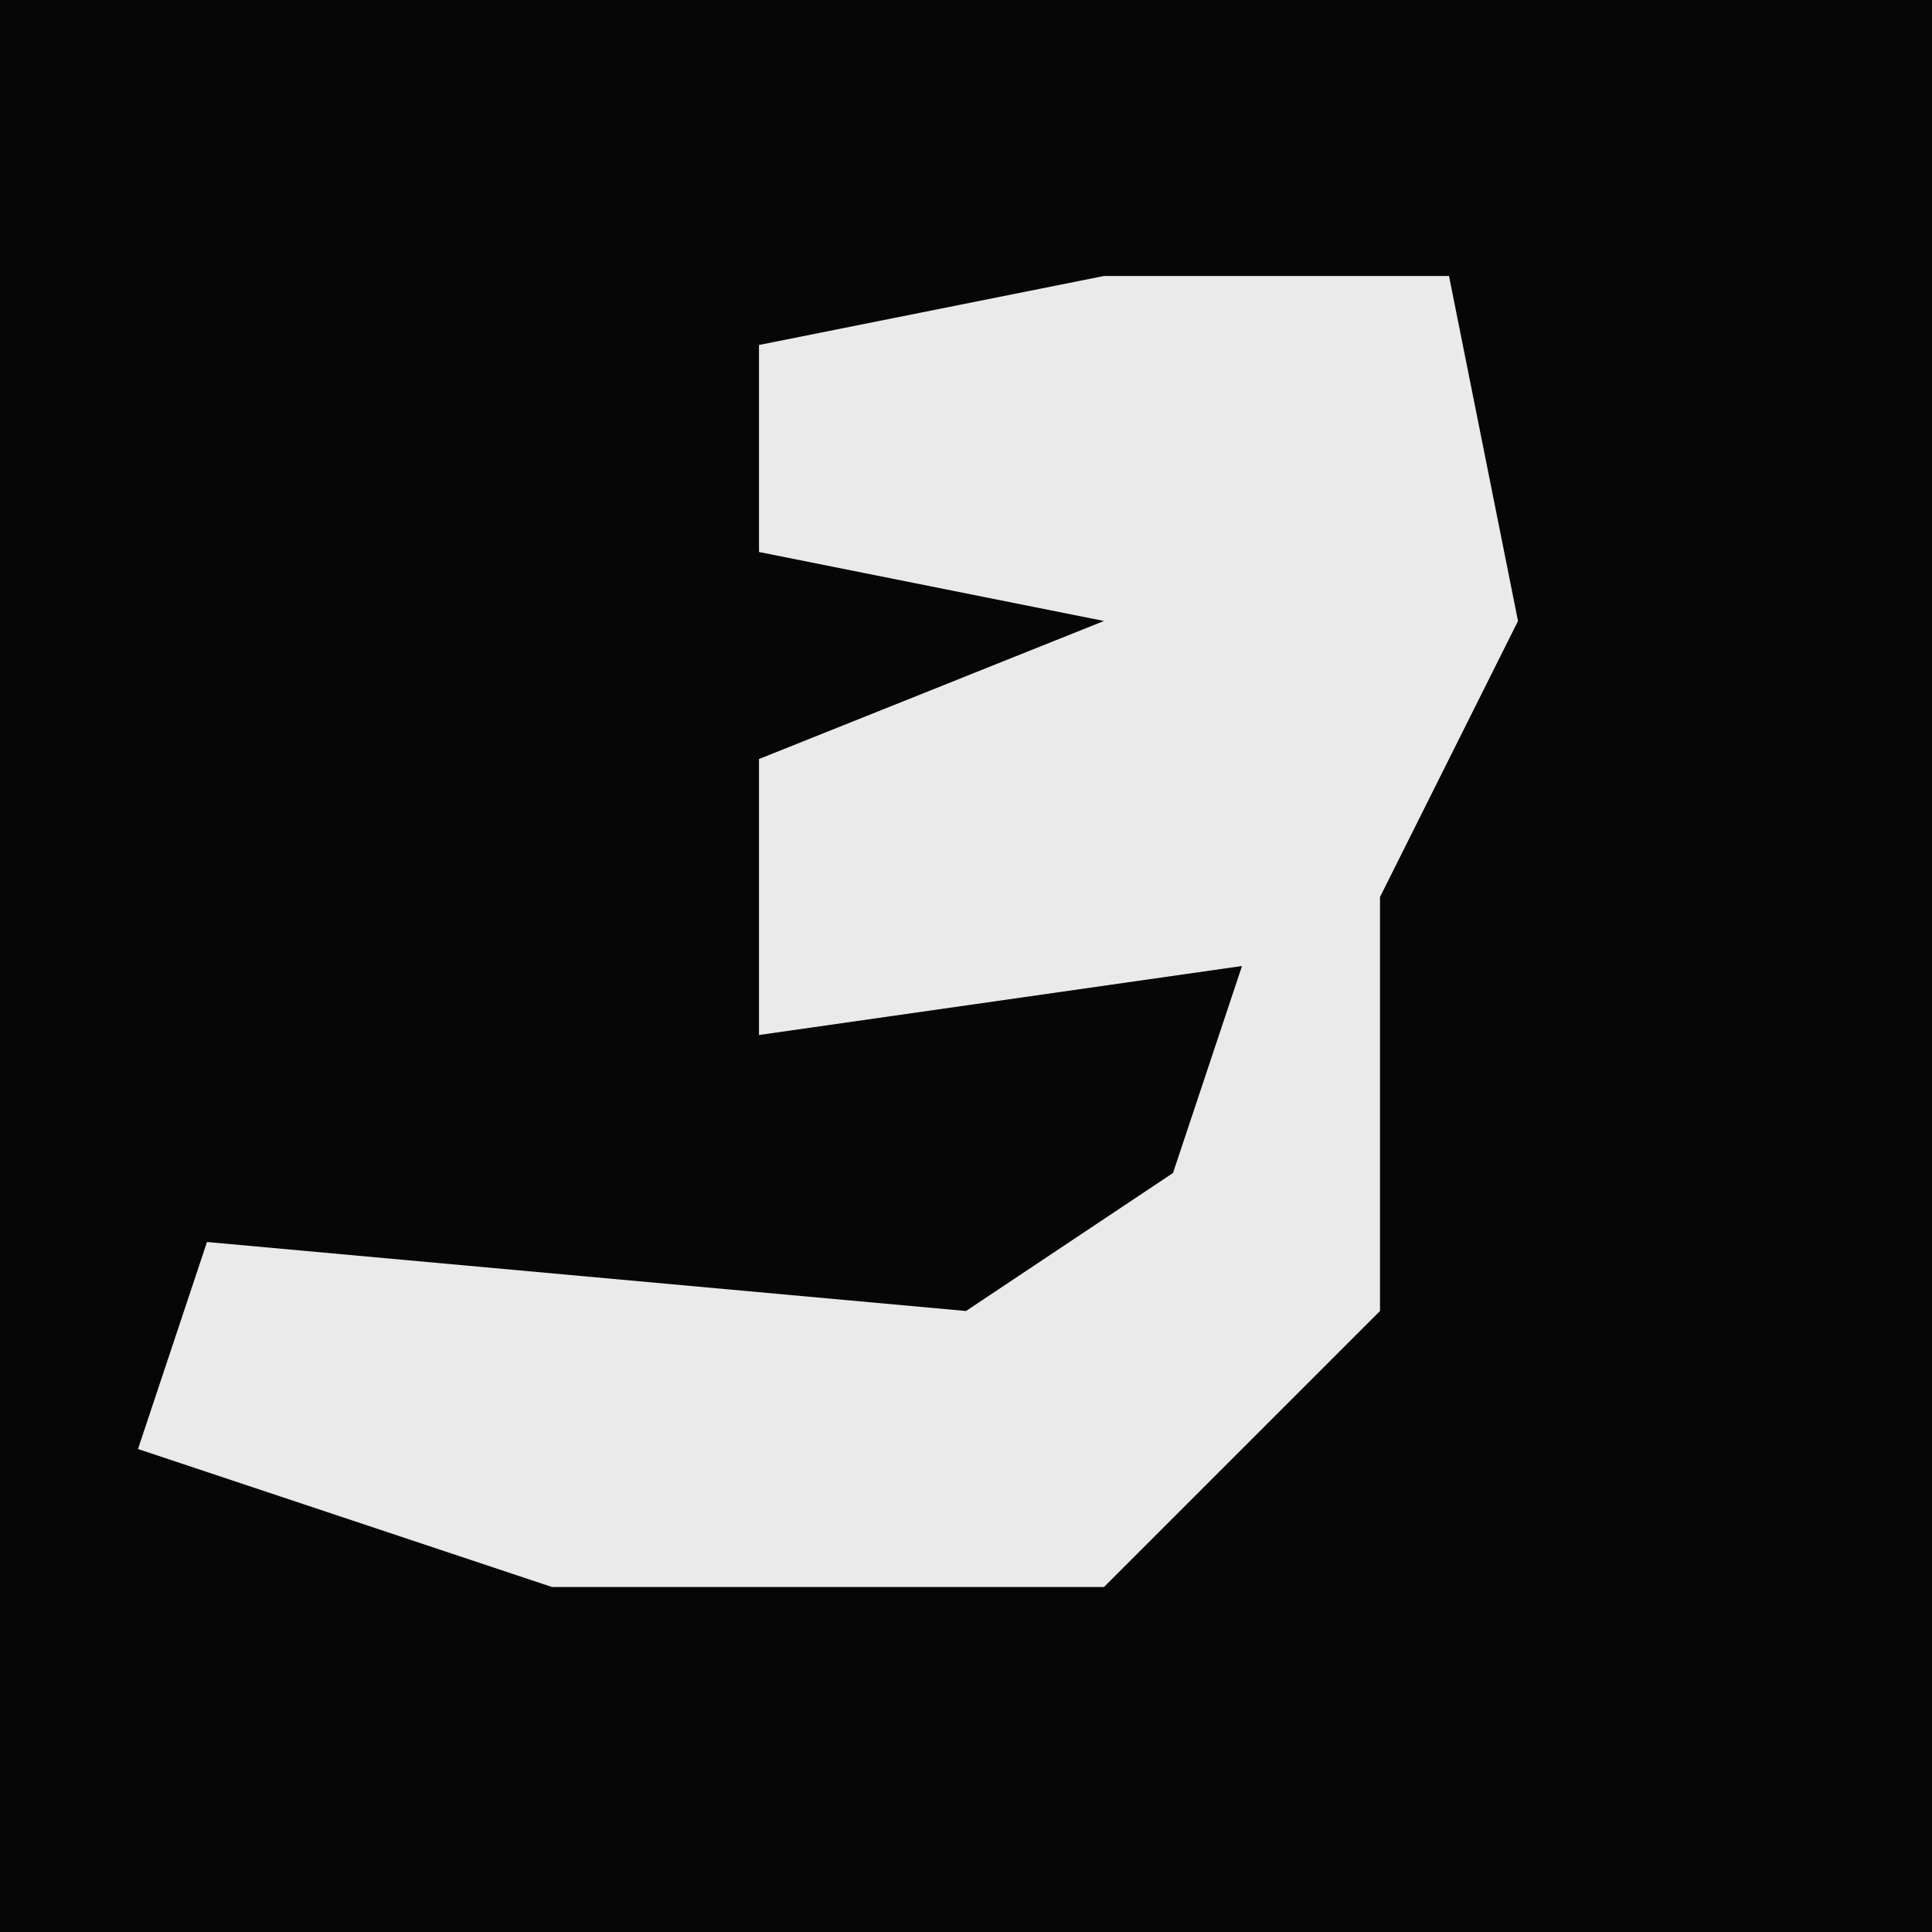 <?xml version="1.0" encoding="UTF-8"?>
<svg version="1.1" xmlns="http://www.w3.org/2000/svg" width="28" height="28">
<path d="M0,0 L28,0 L28,28 L0,28 Z " fill="#060606" transform="translate(0,0)"/>
<path d="M0,0 L5,0 L6,5 L4,9 L4,15 L0,19 L-8,19 L-14,17 L-13,14 L-2,15 L1,13 L2,10 L-5,11 L-5,7 L0,5 L-5,4 L-5,1 Z " fill="#EAEAEA" transform="translate(16,4)"/>
</svg>
